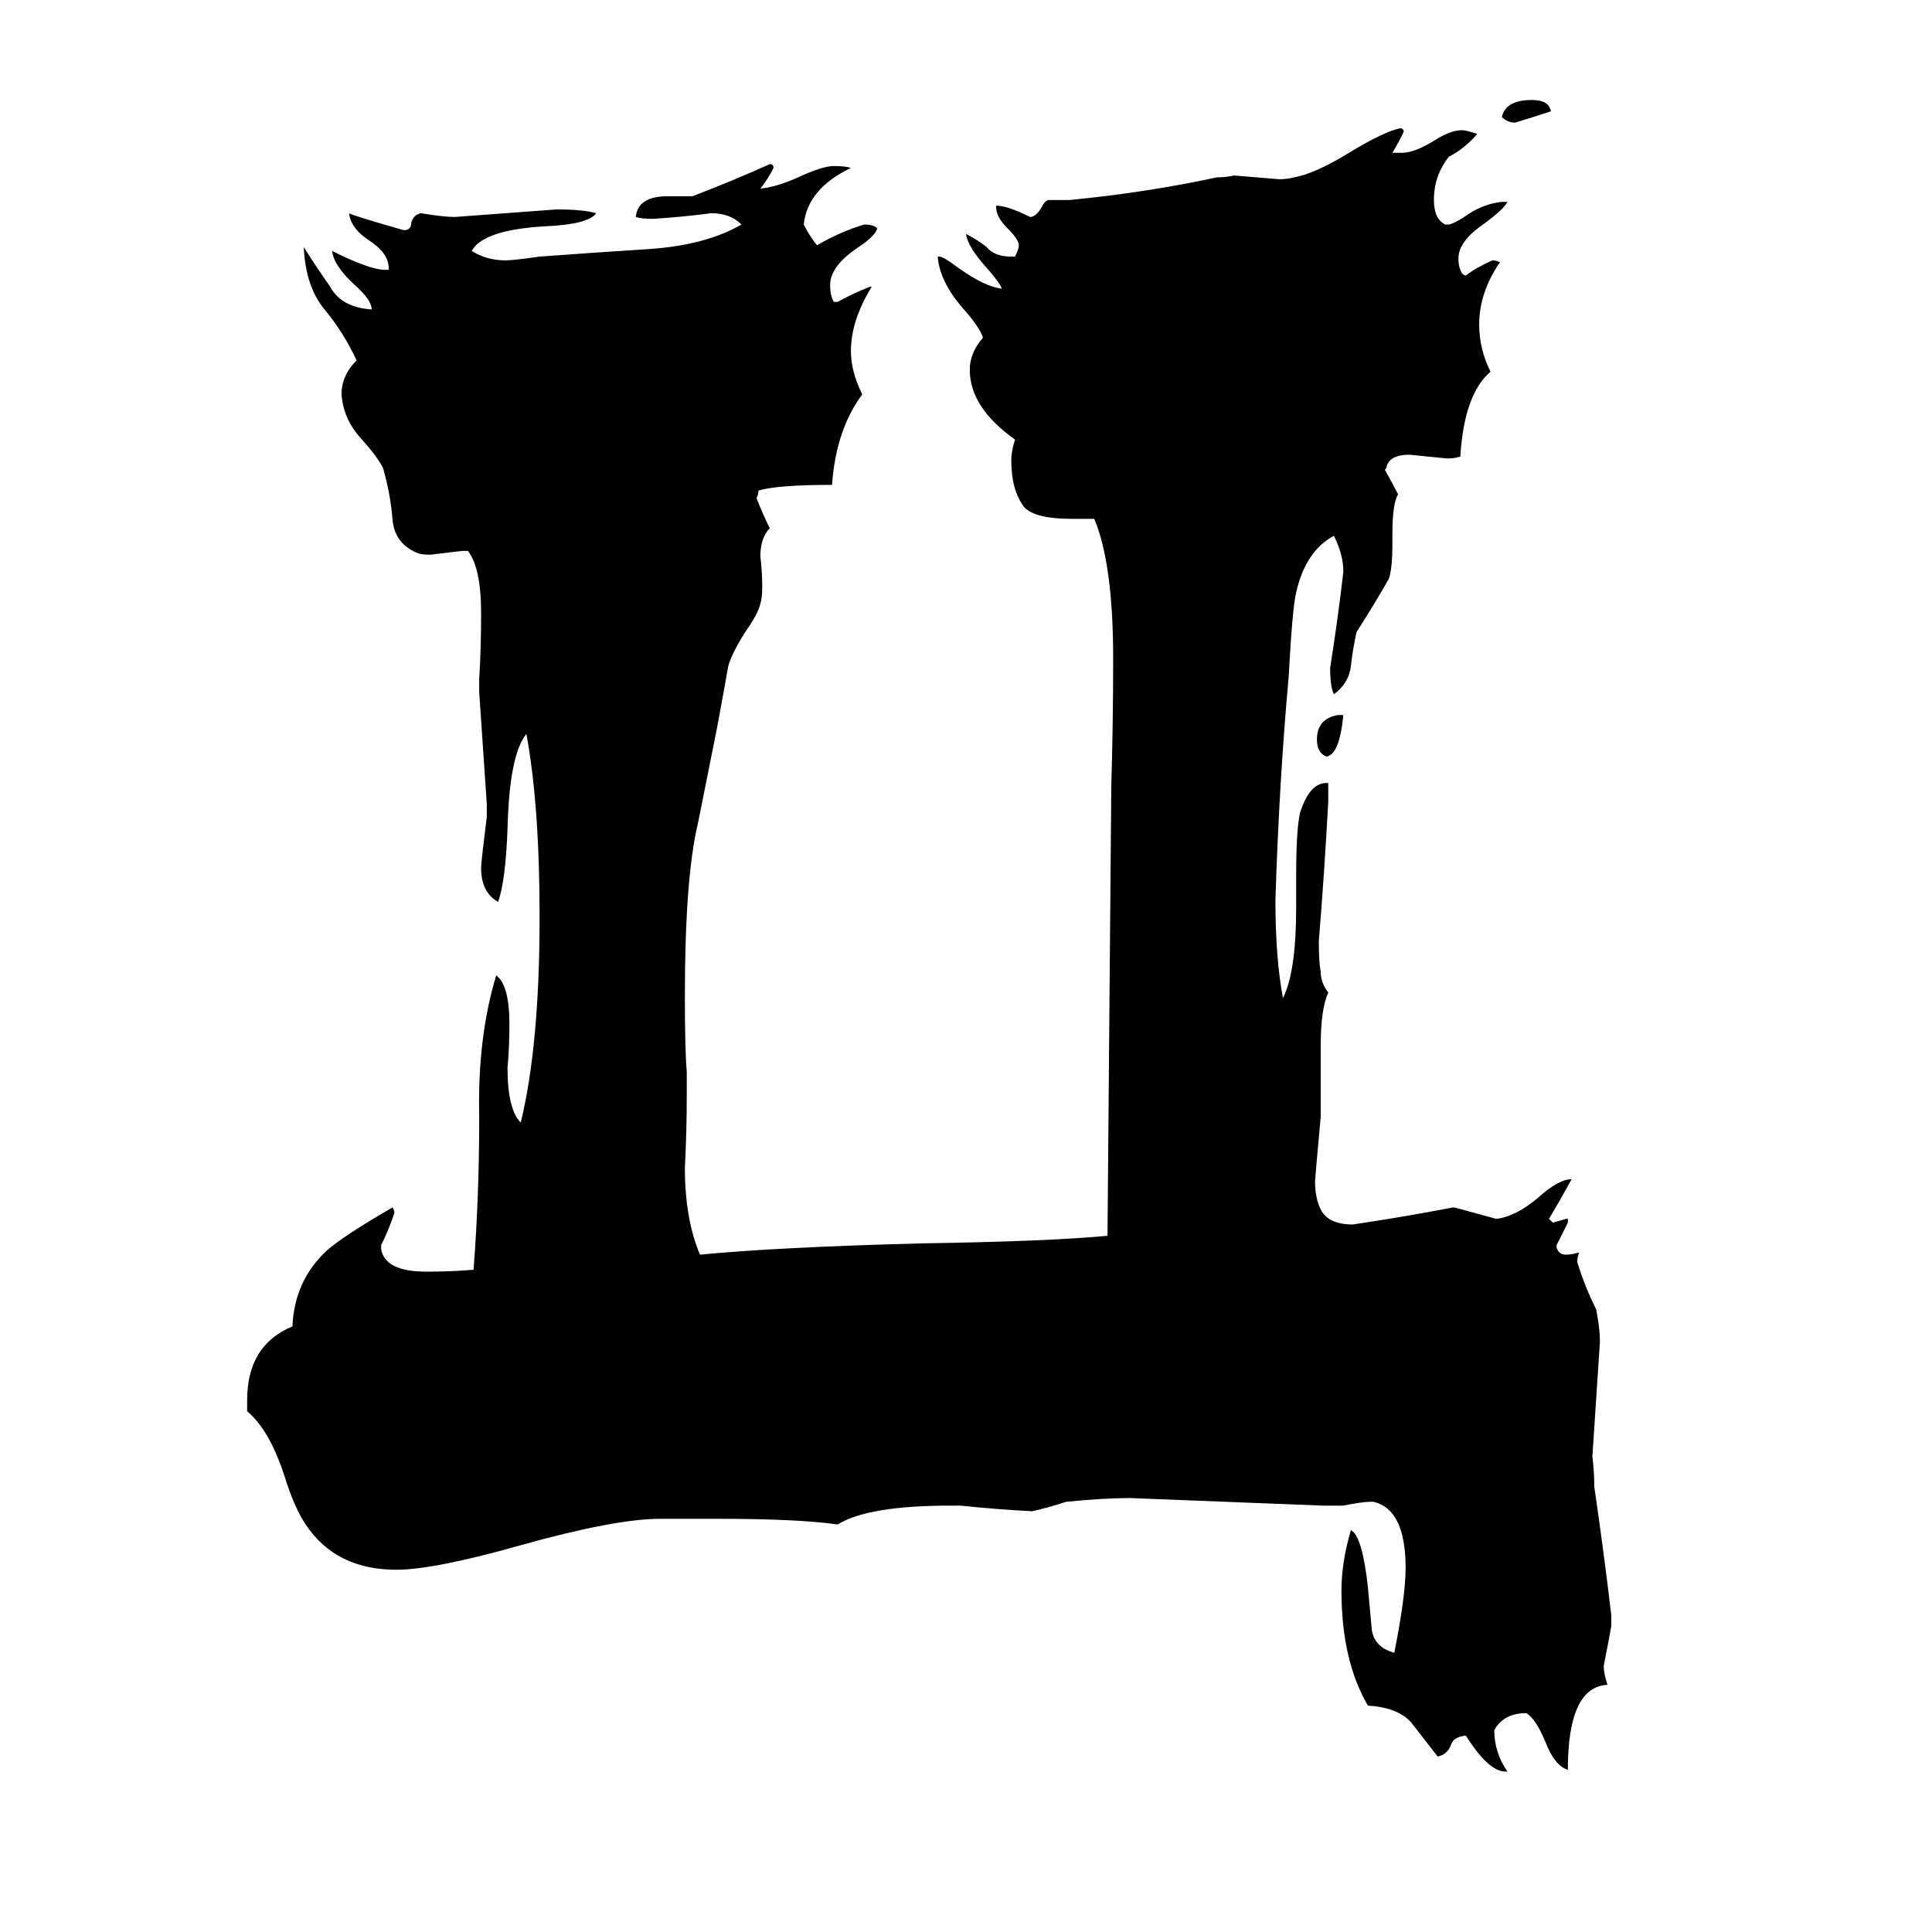 <svg xmlns="http://www.w3.org/2000/svg" viewBox="0 -800 1024 1024">
	<path fill="#000000" d="M822 -741Q813 -738 803 -735Q799 -735 796 -738Q798 -747 812 -747Q821 -747 822 -741ZM709 -421H712Q710 -400 703 -399Q698 -401 698 -408Q698 -419 709 -421ZM799 139H798Q789 139 777 120H776Q770 121 769 125Q767 130 762 131Q755 122 748 113Q741 105 725 104Q711 80 711 43Q711 28 716 11Q722 14 725 41Q726 52 727 63Q728 73 739 76Q745 46 745 31Q745 0 728 -4H726Q722 -4 712 -2H701Q650 -4 599 -6Q585 -6 565 -4Q556 -1 547 1Q528 0 509 -2H504Q460 -2 444 8Q423 5 381 5H350Q326 5 276 19Q230 32 210 32Q178 32 162 8Q156 -1 151 -17Q143 -42 131 -52V-58Q131 -87 155 -97Q156 -121 173 -137Q182 -145 208 -160Q209 -159 209 -157Q206 -148 202 -140V-138Q204 -126 226 -126Q239 -126 251 -127Q254 -166 254 -208Q253 -250 263 -283Q270 -278 270 -257Q270 -245 269 -234Q269 -212 276 -205Q286 -246 286 -314Q286 -373 279 -411Q270 -400 269 -361Q268 -333 264 -322Q255 -327 255 -340Q255 -343 258 -367V-374Q256 -403 254 -433V-440Q255 -457 255 -475Q255 -499 248 -508H245Q237 -507 228 -506Q223 -506 221 -507Q209 -512 208 -525Q207 -538 203 -552Q200 -558 191 -568Q182 -578 181 -591Q181 -601 189 -609Q182 -624 172 -636Q162 -648 161 -669Q168 -658 175 -648Q181 -637 197 -636Q197 -641 188 -649Q177 -659 176 -667Q196 -657 204 -657H206V-658Q206 -666 195 -673Q186 -679 185 -687Q186 -686 214 -678Q218 -678 218 -682Q219 -686 223 -687Q235 -685 241 -685Q268 -687 295 -689Q309 -689 316 -687Q312 -681 288 -680Q256 -678 250 -667Q258 -662 268 -662Q272 -662 286 -664Q313 -666 344 -668Q374 -670 393 -681Q387 -687 377 -687Q362 -685 346 -684Q340 -684 337 -685Q338 -696 354 -696H367Q388 -704 408 -713Q410 -713 410 -711Q407 -705 403 -700Q412 -701 423 -706Q436 -712 442 -712Q448 -712 451 -711Q428 -700 426 -681Q429 -675 433 -670Q445 -677 458 -681Q463 -681 465 -679Q464 -675 455 -669Q440 -659 440 -649Q440 -643 442 -640H444Q451 -644 461 -648H462Q451 -630 451 -614Q451 -603 457 -591Q443 -572 441 -543Q412 -543 402 -540Q402 -538 401 -536Q404 -528 408 -520Q403 -515 403 -505Q404 -497 404 -489Q404 -483 403 -480Q402 -475 395 -465Q388 -454 386 -447Q383 -430 380 -414Q375 -389 370 -364Q363 -335 363 -272Q363 -243 364 -232V-220Q364 -200 363 -181Q363 -154 371 -135Q412 -139 489 -141Q555 -142 587 -145Q588 -264 589 -383Q590 -417 590 -451Q590 -501 580 -525H568Q549 -525 543 -531Q536 -540 536 -556Q536 -561 538 -567Q514 -584 514 -604Q514 -613 521 -621Q519 -627 510 -637Q498 -651 497 -664H498Q500 -664 508 -658Q522 -648 531 -647Q530 -650 523 -658Q513 -669 512 -676Q518 -673 523 -669Q527 -664 536 -664H538Q540 -668 540 -670Q540 -673 534 -679Q528 -685 528 -690V-691Q534 -691 546 -685Q549 -685 552 -690Q554 -694 556 -694H567Q608 -698 645 -706Q650 -706 654 -707Q666 -706 678 -705Q682 -705 686 -706Q697 -708 715 -719Q733 -730 742 -732Q744 -732 744 -730Q741 -724 738 -719H743Q750 -719 761 -726Q769 -731 775 -731Q777 -731 783 -729Q776 -721 768 -717Q760 -707 760 -694Q760 -684 766 -681H768Q772 -682 779 -687Q787 -692 796 -693H799Q797 -689 786 -681Q773 -672 773 -663Q773 -658 775 -655Q776 -654 777 -654Q782 -658 791 -662Q793 -662 795 -661Q784 -645 784 -628Q784 -615 790 -603Q776 -591 774 -558Q771 -557 767 -557Q757 -558 747 -559Q737 -559 735 -553Q735 -552 734 -551Q738 -544 741 -538Q738 -533 738 -517V-512Q738 -498 736 -493Q728 -479 719 -465Q717 -456 716 -447Q715 -438 707 -432Q705 -436 705 -446Q709 -471 712 -497Q712 -506 707 -516Q692 -508 687 -486Q685 -478 683 -441Q678 -386 676 -323Q676 -292 680 -271Q687 -285 687 -319V-336Q687 -360 689 -369Q694 -385 703 -385H704V-375Q702 -338 699 -301Q699 -290 700 -285Q700 -279 704 -274Q700 -265 700 -246V-208Q697 -175 697 -174Q697 -165 700 -159Q704 -151 717 -151Q744 -155 770 -160H771Q782 -157 793 -154Q803 -155 815 -165Q826 -175 833 -175Q827 -164 821 -154Q822 -153 823 -152Q827 -153 830 -154H831V-152Q828 -146 825 -140V-139Q826 -135 830 -135Q833 -135 836 -136H837Q836 -134 836 -131Q840 -118 846 -106Q848 -96 848 -89Q846 -58 844 -28Q845 -20 845 -12Q850 22 854 56V62Q852 73 850 83Q850 87 852 93Q831 94 831 138Q824 136 819 123Q814 111 809 108Q797 108 792 117Q792 129 799 139Z"/>
</svg>